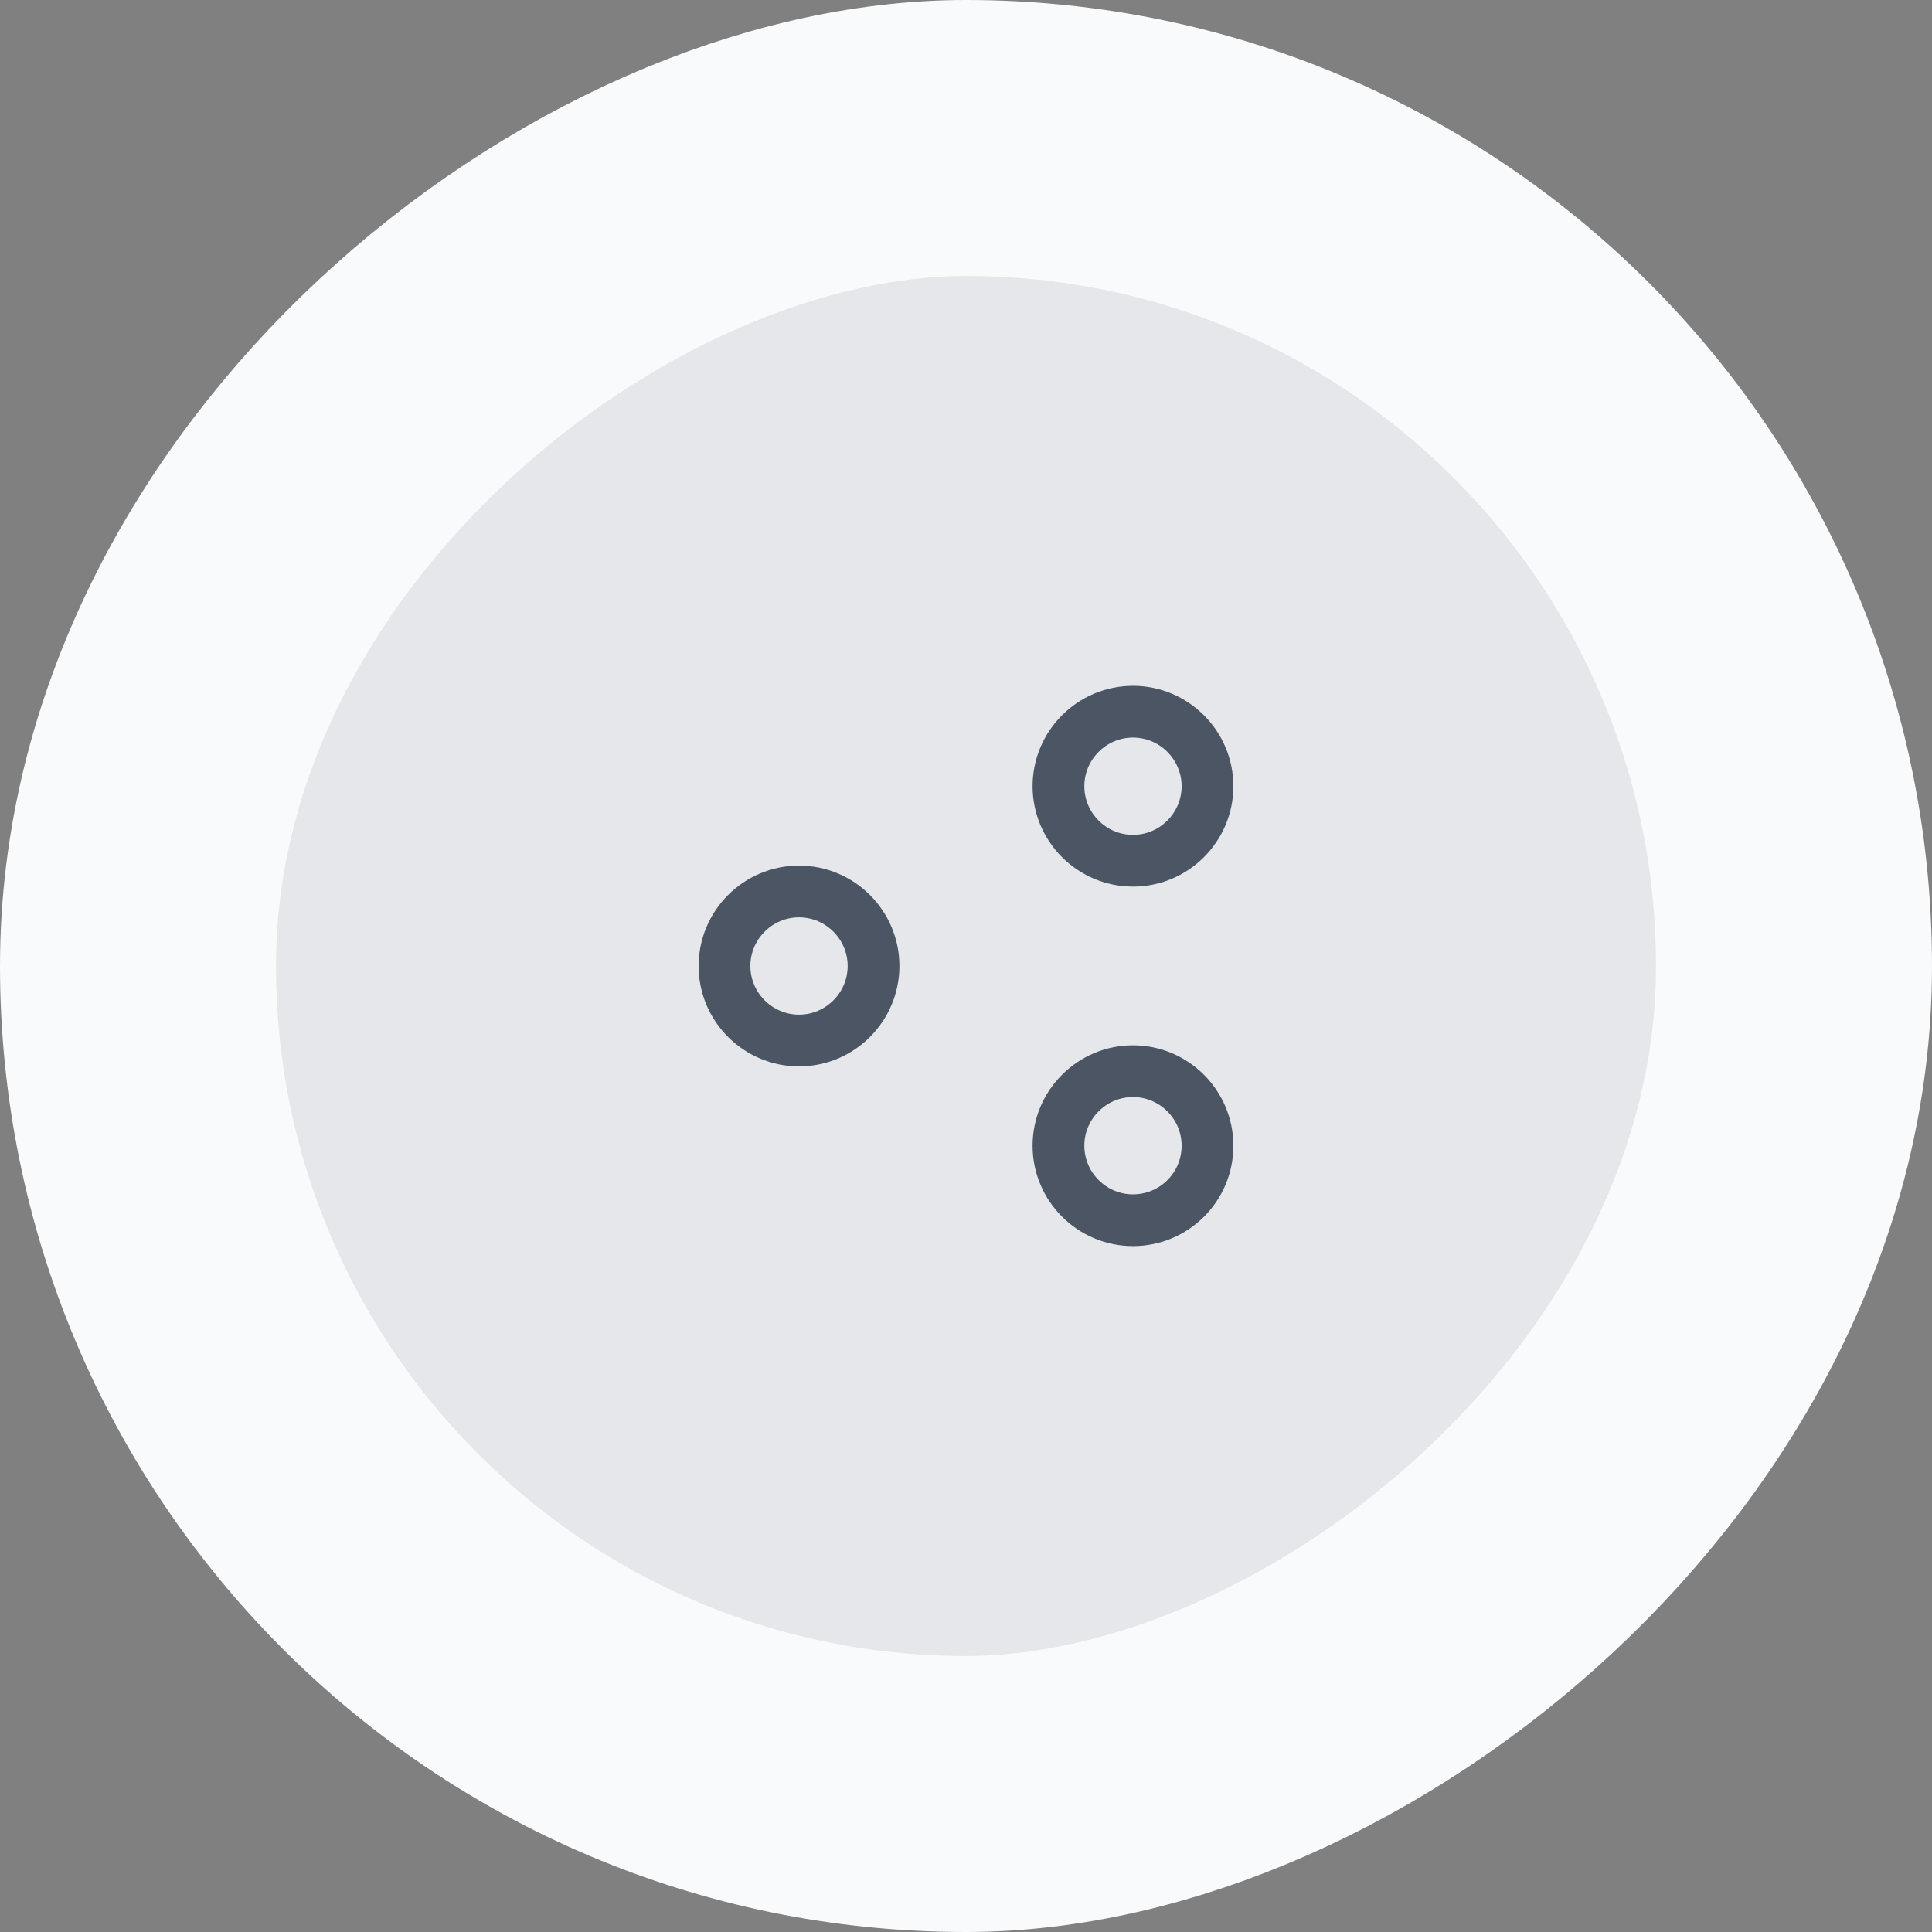 <svg width="56" height="56" viewBox="0 0 56 56" fill="none" xmlns="http://www.w3.org/2000/svg">
<rect x="0" y="0" width="56" height="56" fill="#808080" stroke="none"/>
<rect x="4" y="52" width="48" height="48" rx="24" transform="rotate(-90 4 52)" fill="#E5E7EB"/>
<path d="M25.32 28C25.32 26.81 24.35 25.84 23.16 25.84C21.97 25.84 21 26.81 21 28C21 29.19 21.97 30.16 23.16 30.16C24.35 30.16 25.32 29.19 25.32 28Z" stroke="#4B5563" stroke-width="1.5" stroke-linecap="round" stroke-linejoin="round"/>
<path d="M35 33.209C35 32.019 34.03 31.049 32.84 31.049C31.65 31.049 30.68 32.019 30.68 33.209C30.68 34.399 31.65 35.369 32.84 35.369C34.03 35.369 35 34.409 35 33.209Z" stroke="#4B5563" stroke-width="1.5" stroke-linecap="round" stroke-linejoin="round"/>
<path d="M35 22.789C35 21.599 34.03 20.629 32.84 20.629C31.65 20.629 30.68 21.599 30.68 22.789C30.68 23.979 31.65 24.949 32.84 24.949C34.03 24.949 35 23.979 35 22.789Z" stroke="#4B5563" stroke-width="1.5" stroke-linecap="round" stroke-linejoin="round"/>
<rect x="4" y="52" width="48" height="48" rx="24" transform="rotate(-90 4 52)" stroke="#F9FAFB" stroke-width="8"/>
</svg>
